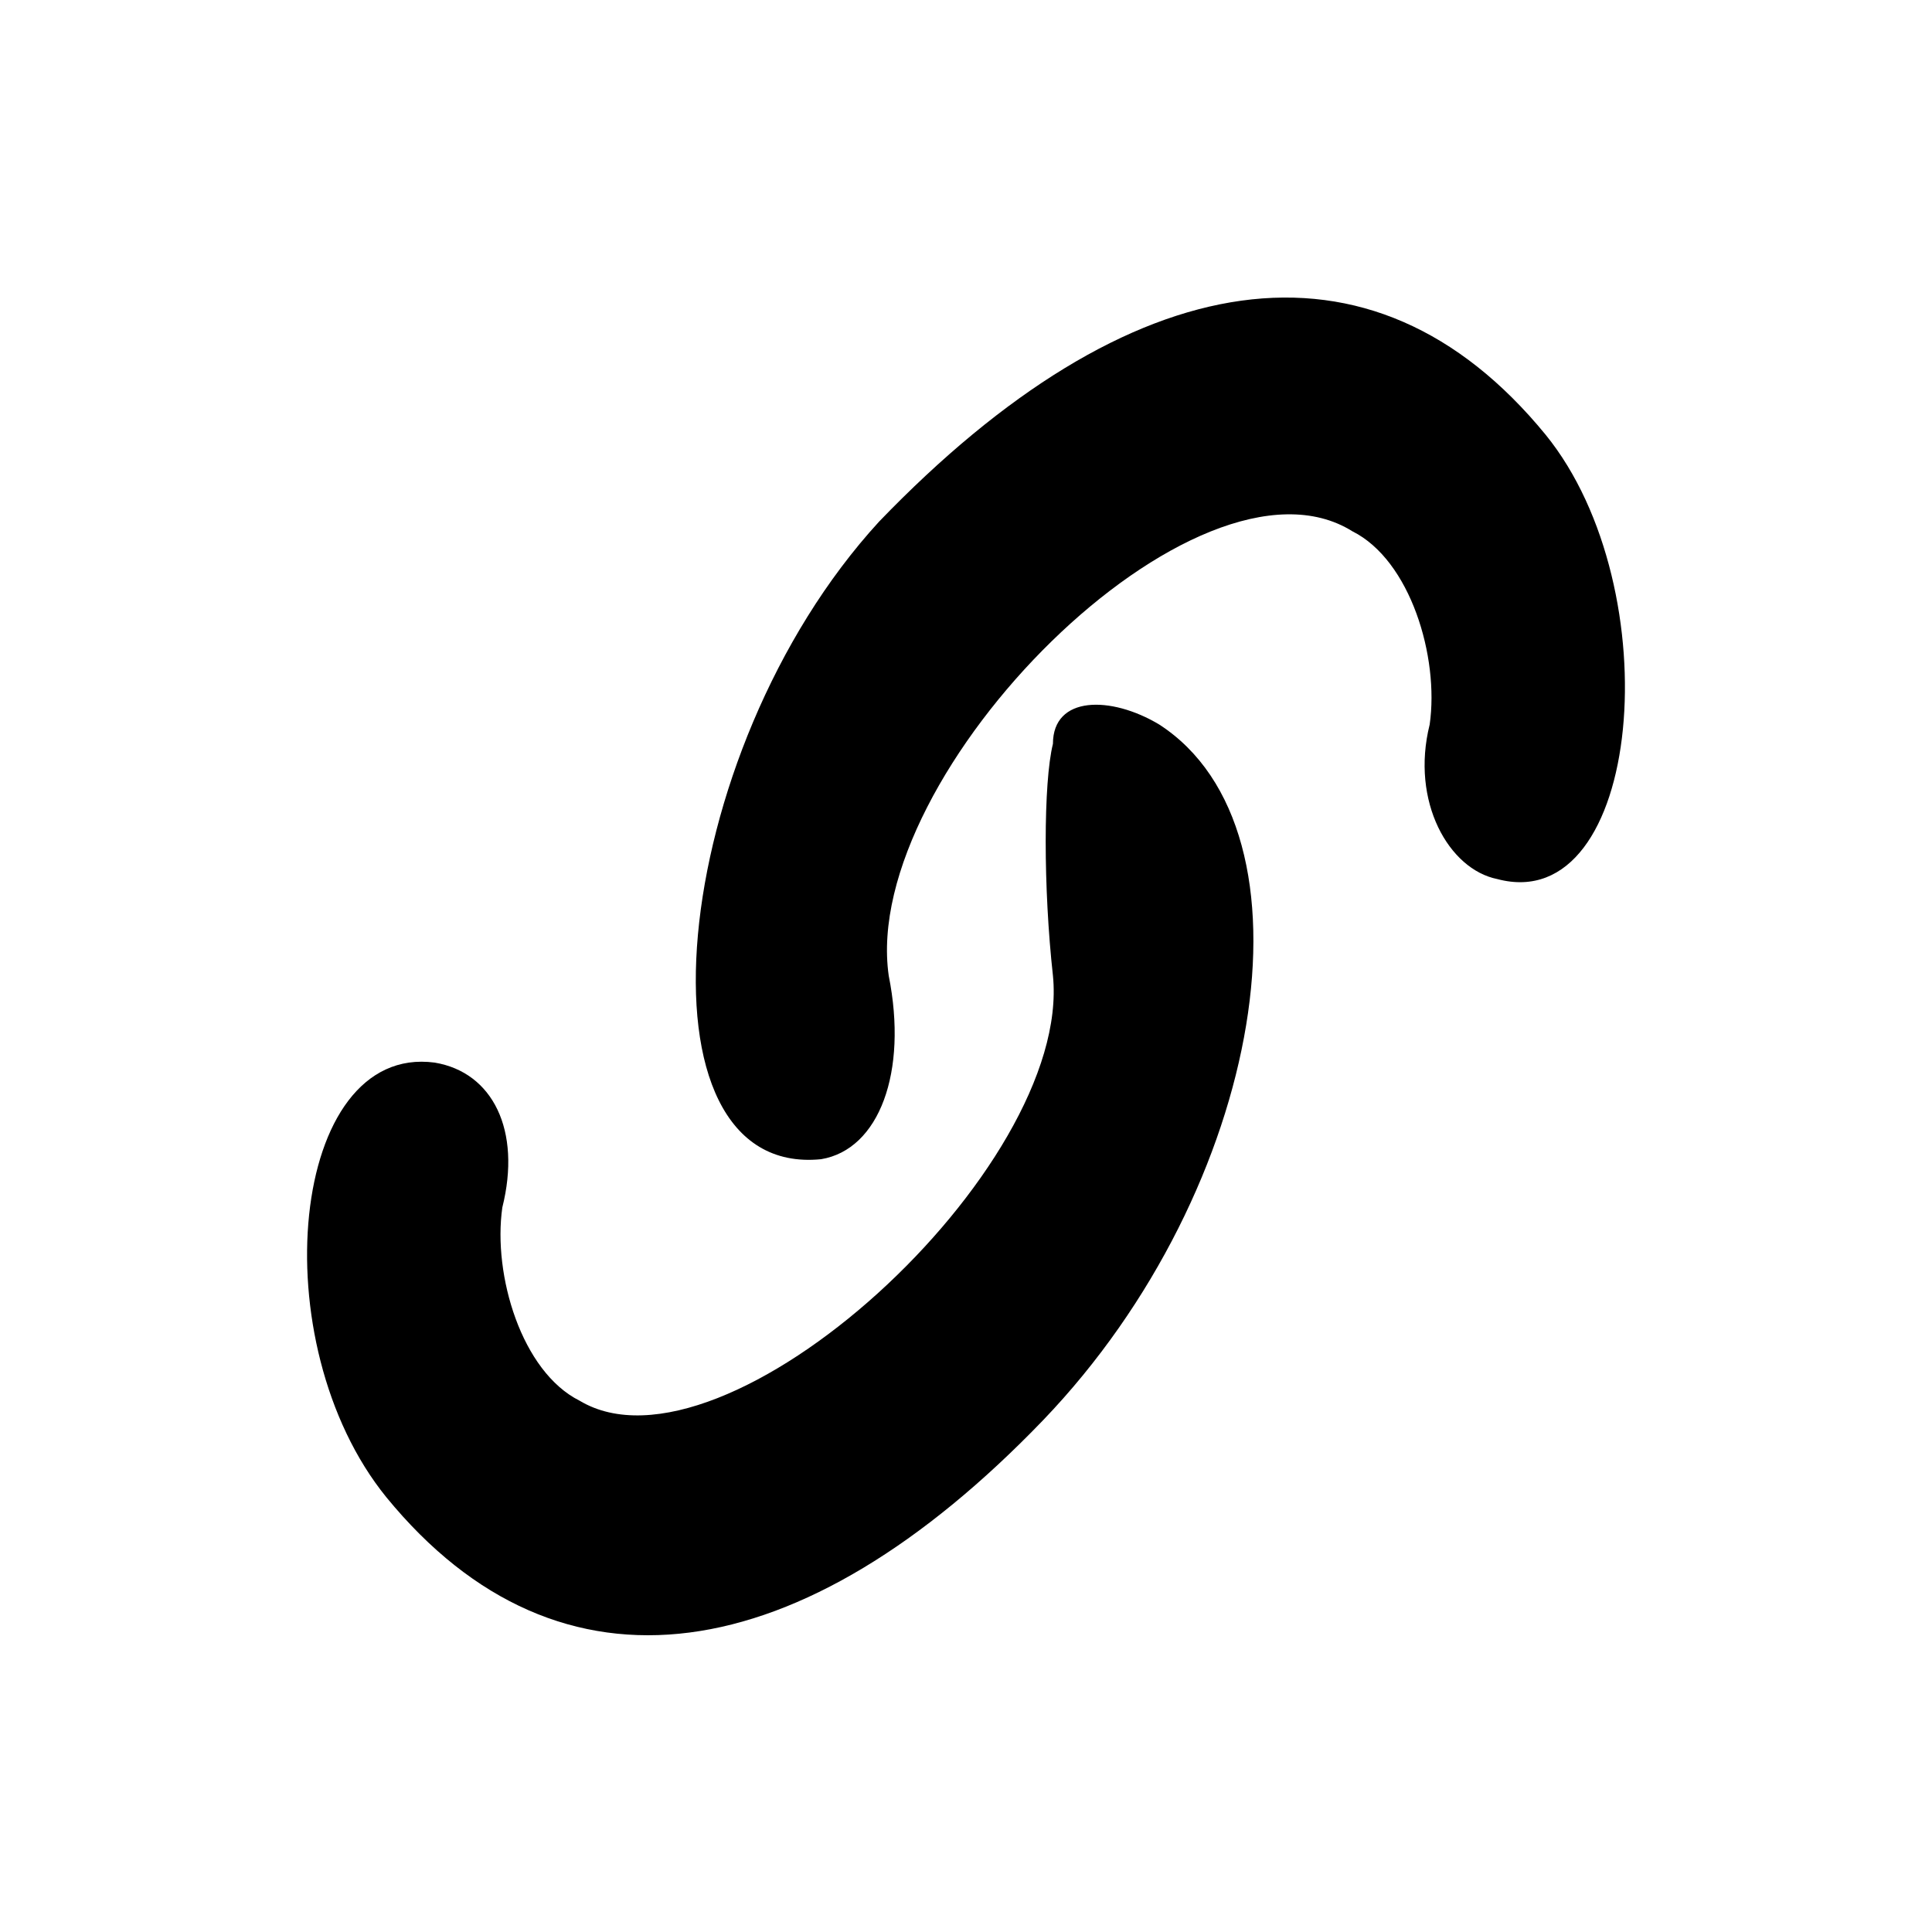 <?xml version="1.0" standalone="no"?>
<!DOCTYPE svg PUBLIC "-//W3C//DTD SVG 20010904//EN"
 "http://www.w3.org/TR/2001/REC-SVG-20010904/DTD/svg10.dtd">
<svg version="1.0" xmlns="http://www.w3.org/2000/svg"
 width="15pt" height="15pt" viewBox="0 0 20 20"
 preserveAspectRatio="xMidYMid meet">

<g transform="translate(0,20) scale(0.1,-0.1)"
fill="#000000" stroke="none">
<path d="M91 146 c-22 -24 -26 -68 -6 -66 6 1 9 9 7 19 -3 21 32 56 48 46 6
-3 9 -13 8 -20 -2 -8 2 -15 7 -16 15 -4 18 30 5 46 -18 22 -43 18 -69 -9z"/>
<path d="M109 123 c-1 -4 -1 -15 0 -24 2 -20 -34 -53 -49 -44 -6 3 -9 13 -8
20 2 8 -1 14 -7 15 -15 2 -18 -29 -5 -45 18 -22 43 -18 68 8 23 24 29 61 12
72 -5 3 -11 3 -11 -2z"/>
</g>
</svg>
